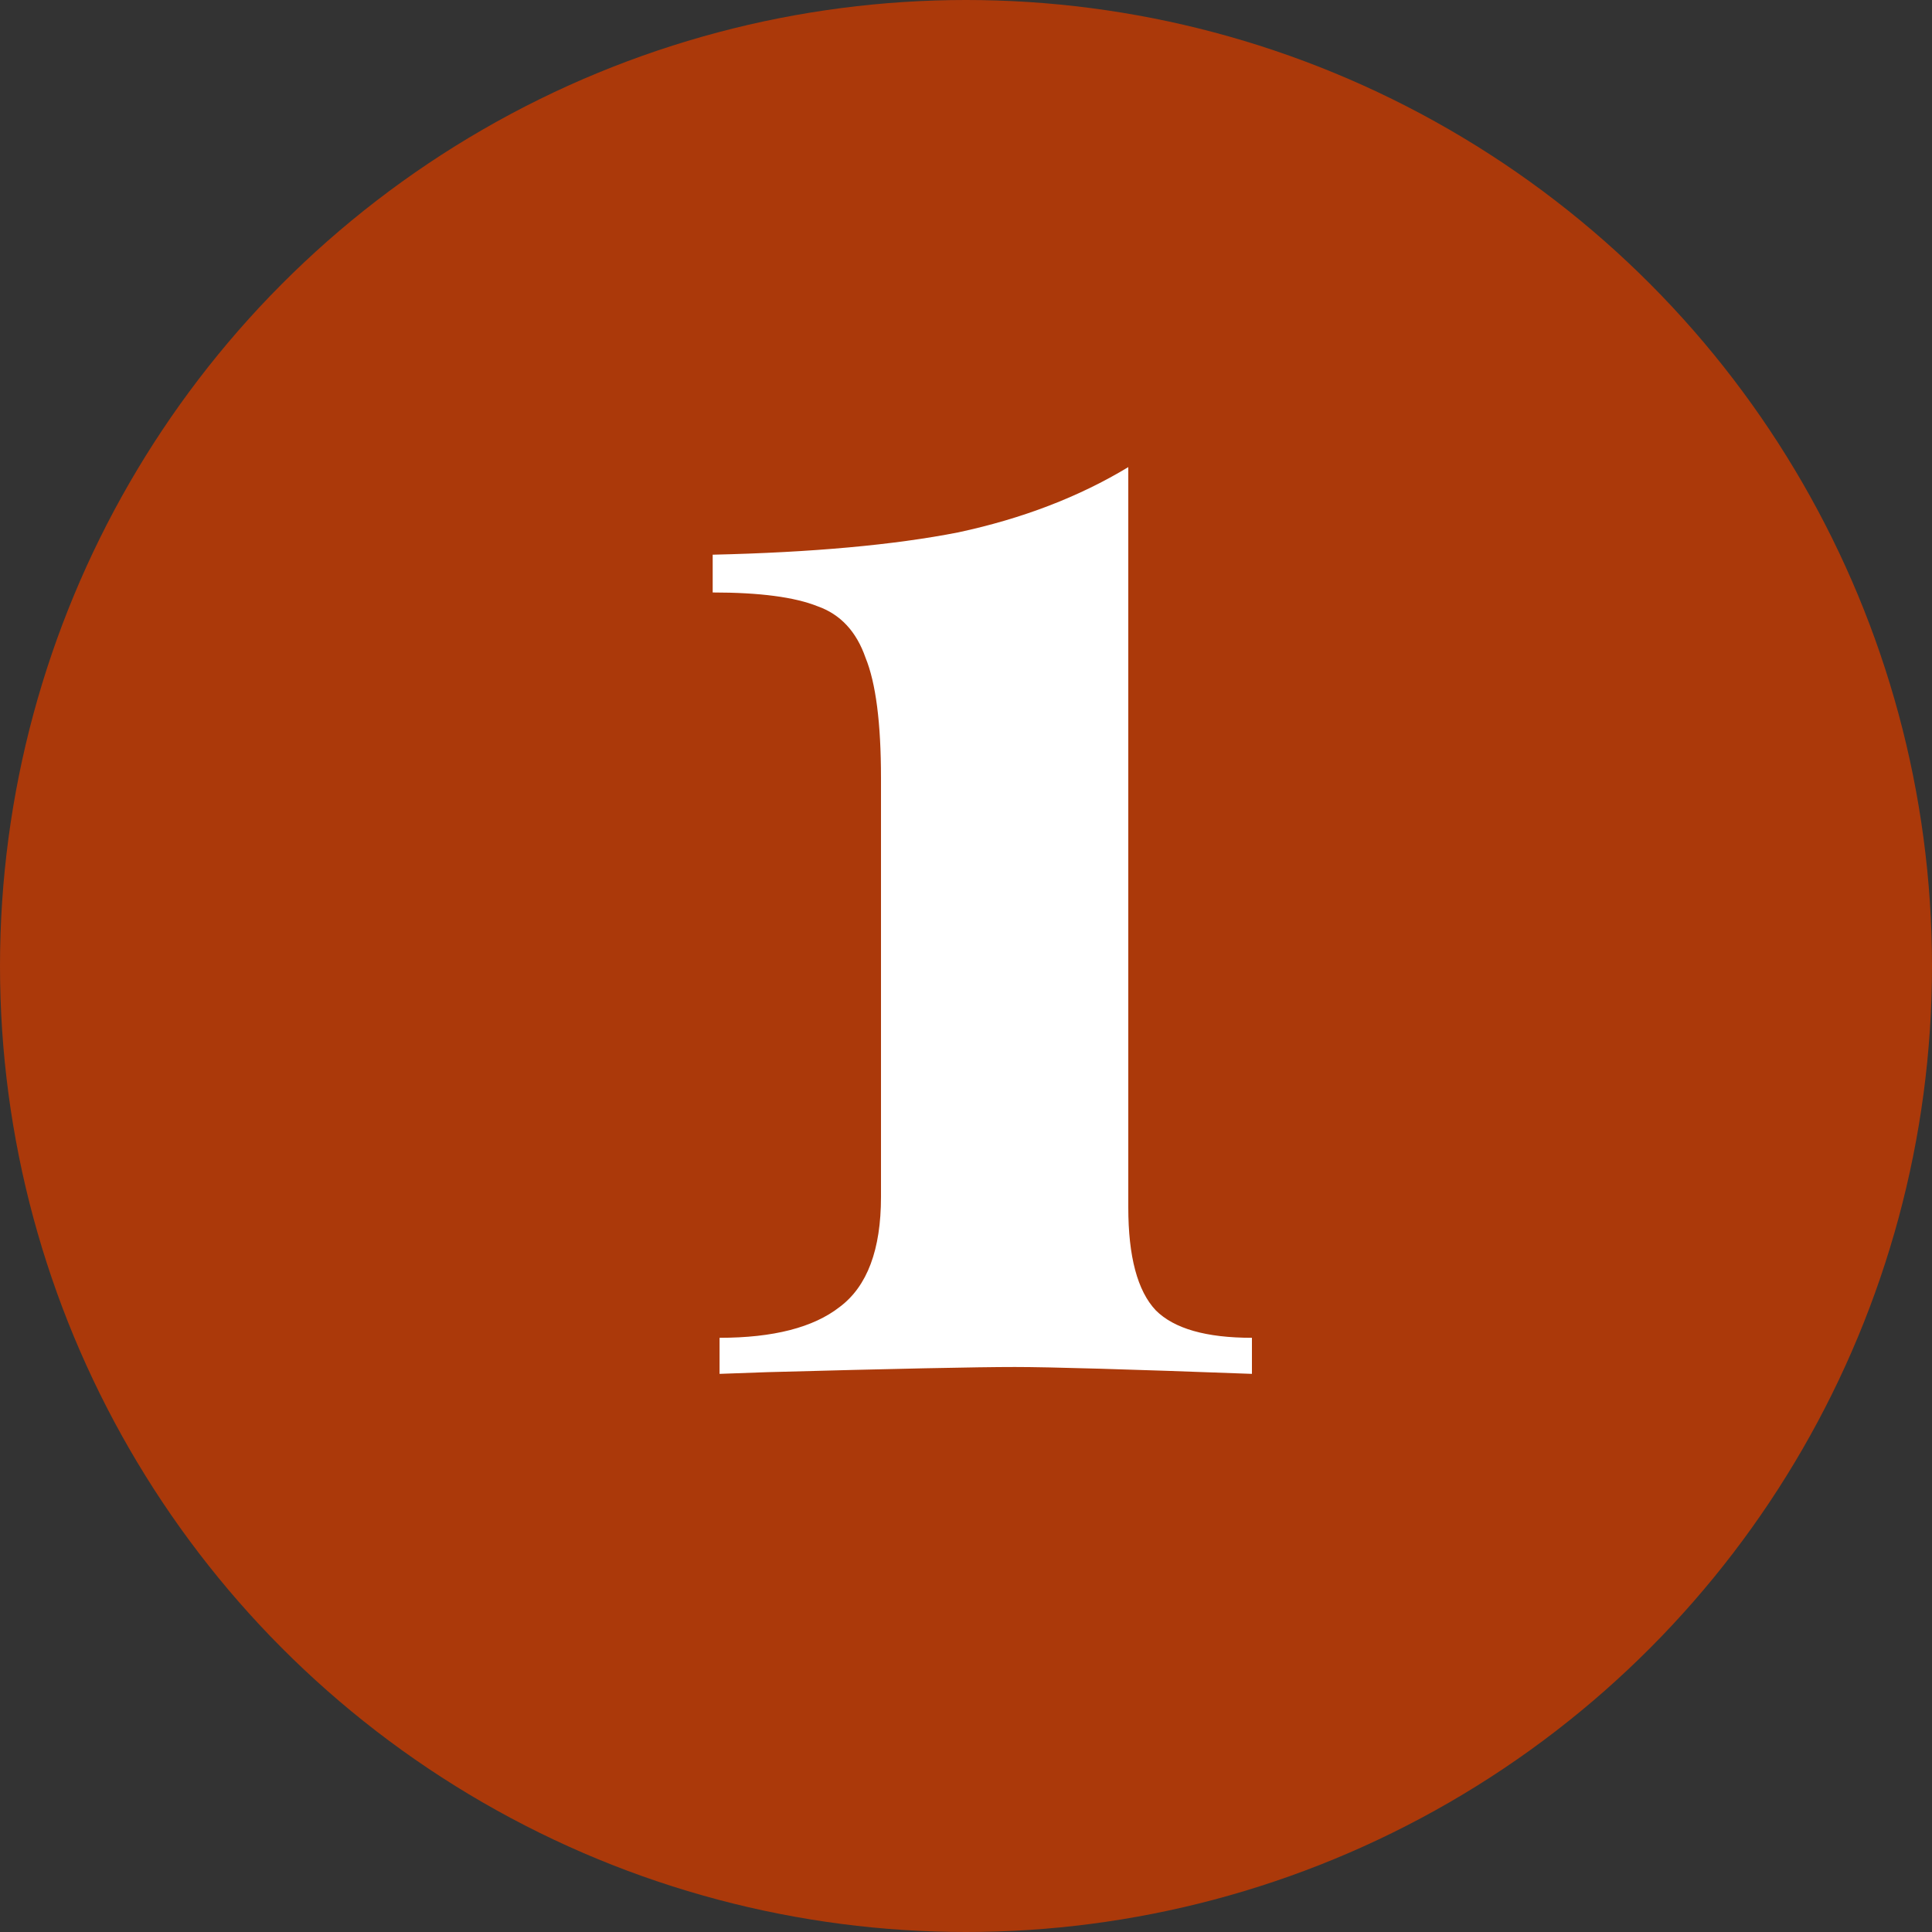 <svg fill="none" height="45" viewBox="0 0 45 45" width="45" xmlns="http://www.w3.org/2000/svg"><rect x="0" y="0" width="45" height="45" fill="#333333" stroke="none"/><circle cx="22.5" cy="22.5" fill="#ab390a" r="22.5"/><path d="m26.28 28.12c0 1.147.213 1.947.64 2.4.427.427 1.173.64 2.24.64v.84c-2.88-.107-4.72-.16-5.52-.16-.88 0-2.8.04-5.76.12l-1.12.04v-.84c1.253 0 2.187-.24 2.8-.72.64-.48.96-1.333.96-2.56v-9.76c0-1.28-.12-2.213-.36-2.8-.213-.613-.587-1.013-1.12-1.2-.533-.213-1.347-.32-2.44-.32v-.88c2.32-.053 4.227-.227 5.72-.52 1.493-.32 2.813-.827 3.96-1.52z" fill="#fff"/></svg>